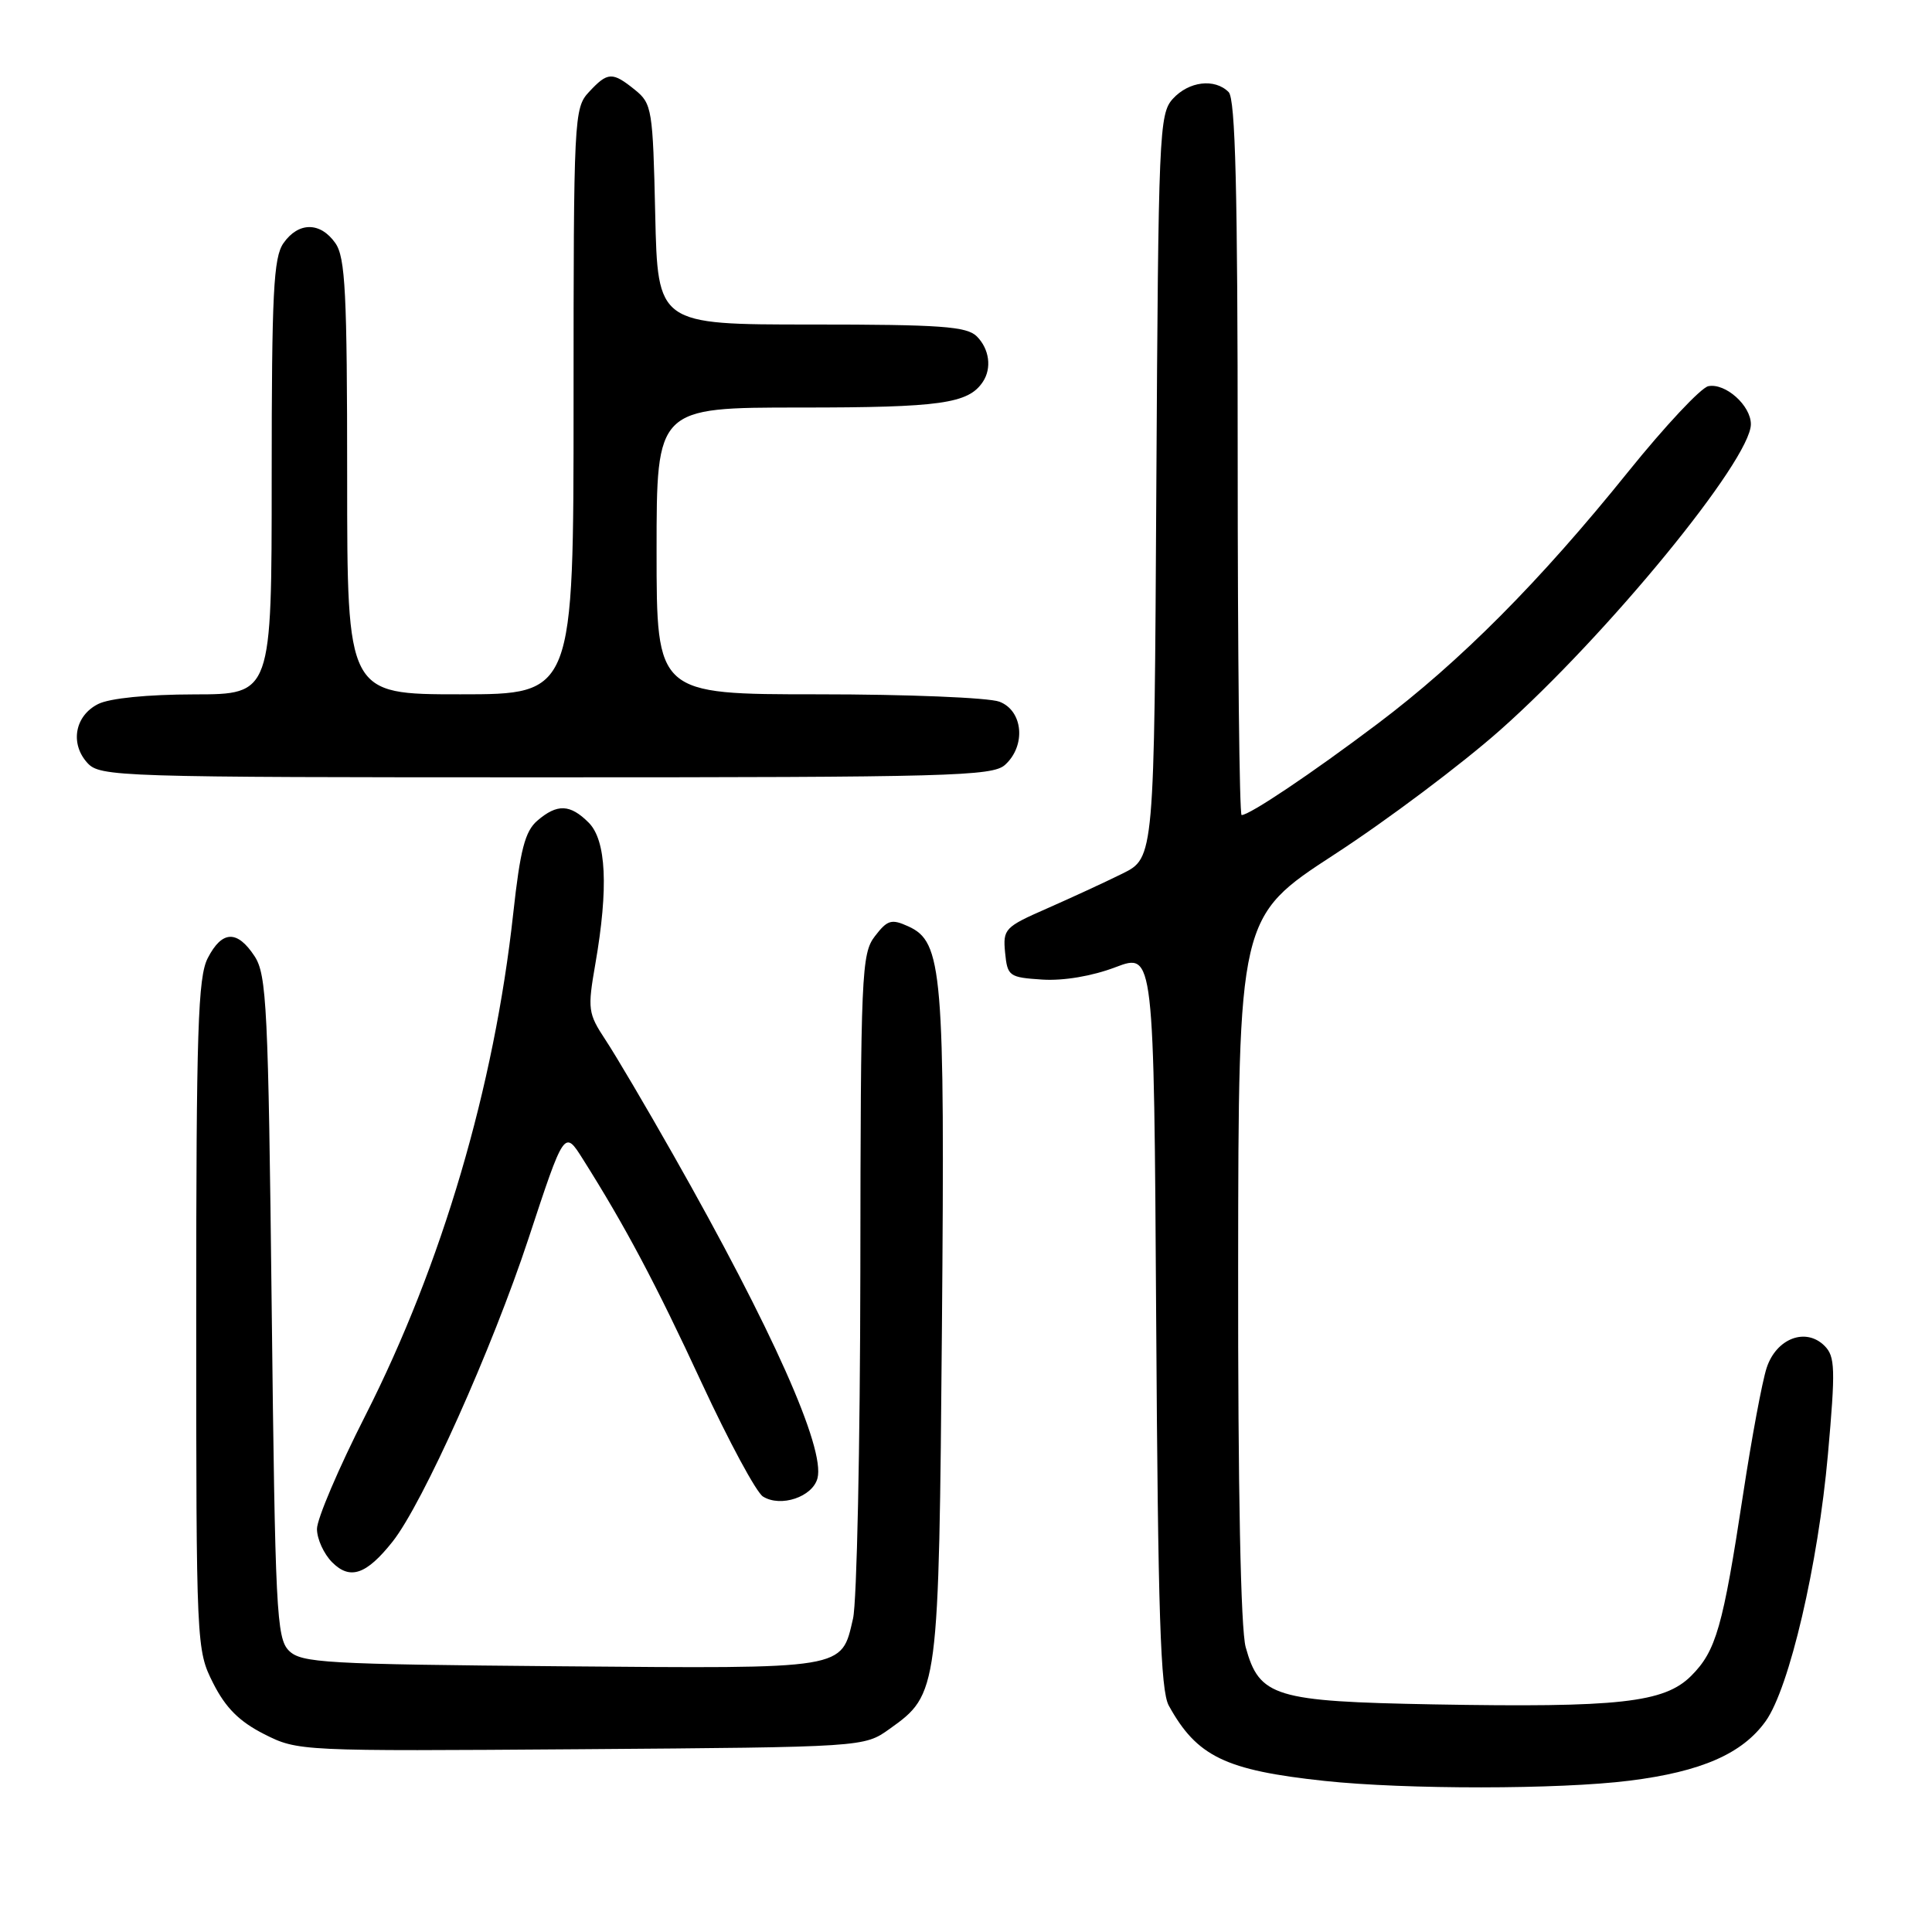 <?xml version="1.0" encoding="UTF-8" standalone="no"?>
<!DOCTYPE svg PUBLIC "-//W3C//DTD SVG 1.1//EN" "http://www.w3.org/Graphics/SVG/1.1/DTD/svg11.dtd" >
<svg xmlns="http://www.w3.org/2000/svg" xmlns:xlink="http://www.w3.org/1999/xlink" version="1.1" viewBox="0 0 256 256">
 <g >
 <path fill="currentColor"
d=" M 215.91 235.95 C 225.44 234.76 230.89 232.37 233.97 228.05 C 237.10 223.65 240.91 207.33 242.21 192.71 C 243.22 181.37 243.17 179.74 241.76 178.33 C 239.28 175.85 235.37 177.34 234.09 181.25 C 233.50 183.04 232.10 190.57 230.97 198.00 C 228.29 215.60 227.39 218.76 224.09 222.06 C 220.53 225.62 214.54 226.28 189.95 225.84 C 168.88 225.45 166.88 224.85 165.06 218.26 C 164.40 215.88 164.03 197.39 164.06 168.00 C 164.10 121.50 164.10 121.50 176.80 113.23 C 183.79 108.69 193.68 101.26 198.79 96.73 C 212.93 84.19 232.00 60.93 232.00 56.21 C 232.00 53.74 228.64 50.73 226.37 51.17 C 225.40 51.35 220.62 56.46 215.75 62.50 C 204.05 77.04 193.50 87.65 182.50 95.93 C 173.78 102.50 165.58 108.00 164.52 108.00 C 164.23 108.00 164.00 86.71 164.00 60.70 C 164.00 25.24 163.70 13.10 162.80 12.20 C 160.95 10.35 157.52 10.77 155.40 13.10 C 153.59 15.10 153.49 17.64 153.22 64.44 C 152.95 113.67 152.95 113.67 148.72 115.76 C 146.40 116.91 141.88 118.99 138.68 120.40 C 133.14 122.83 132.88 123.10 133.18 126.22 C 133.49 129.36 133.70 129.51 138.11 129.80 C 140.92 129.98 144.71 129.34 147.81 128.16 C 152.90 126.23 152.90 126.23 153.20 174.87 C 153.44 213.81 153.77 224.00 154.87 226.00 C 158.59 232.75 162.35 234.57 175.50 235.98 C 186.26 237.13 206.62 237.12 215.91 235.95 Z  M 117.86 229.10 C 124.37 224.46 124.40 224.22 124.81 175.93 C 125.21 128.60 124.89 124.82 120.36 122.75 C 118.12 121.73 117.59 121.89 115.93 124.05 C 114.15 126.36 114.04 128.93 114.00 168.50 C 113.97 191.60 113.54 212.29 113.03 214.47 C 111.46 221.25 112.35 221.11 74.29 220.79 C 43.01 220.52 39.92 220.35 38.28 218.72 C 36.64 217.07 36.46 213.44 36.00 173.17 C 35.55 133.47 35.34 129.16 33.73 126.70 C 31.43 123.20 29.42 123.28 27.53 126.95 C 26.23 129.46 26.00 136.45 26.00 174.24 C 26.00 218.23 26.02 218.61 28.25 223.04 C 29.90 226.30 31.71 228.11 35.00 229.78 C 39.48 232.04 39.70 232.05 77.00 231.78 C 114.50 231.50 114.50 231.50 117.86 229.10 Z  M 52.03 204.26 C 56.02 199.21 65.21 178.72 70.03 164.11 C 74.78 149.69 74.78 149.69 77.24 153.60 C 82.85 162.49 86.85 170.01 93.00 183.29 C 96.58 191.00 100.22 197.76 101.10 198.30 C 103.45 199.77 107.67 198.35 108.32 195.88 C 109.36 191.91 102.34 176.16 89.21 153.02 C 85.62 146.68 81.58 139.83 80.23 137.79 C 77.91 134.27 77.84 133.74 78.89 127.70 C 80.64 117.64 80.34 111.34 78.00 109.00 C 75.54 106.54 73.83 106.48 71.19 108.75 C 69.57 110.15 68.93 112.60 68.01 121.00 C 65.49 144.06 58.56 167.57 48.41 187.57 C 44.88 194.51 42.00 201.27 42.00 202.59 C 42.00 203.92 42.91 205.91 44.02 207.02 C 46.39 209.39 48.55 208.65 52.03 204.26 Z  M 133.17 101.35 C 135.98 98.81 135.57 94.17 132.43 92.98 C 131.02 92.44 120.22 92.00 108.43 92.00 C 87.00 92.00 87.00 92.00 87.00 73.00 C 87.00 54.00 87.00 54.00 106.07 54.00 C 124.64 54.00 128.31 53.48 130.23 50.60 C 131.44 48.79 131.10 46.24 129.43 44.57 C 128.10 43.25 124.67 43.00 107.50 43.00 C 87.15 43.00 87.15 43.00 86.82 28.41 C 86.51 14.47 86.39 13.73 84.14 11.91 C 81.14 9.49 80.53 9.51 78.04 12.19 C 76.06 14.31 76.00 15.51 76.00 53.19 C 76.00 92.00 76.00 92.00 61.00 92.00 C 46.00 92.00 46.00 92.00 46.00 63.22 C 46.00 38.80 45.76 34.11 44.44 32.22 C 42.45 29.38 39.55 29.38 37.56 32.22 C 36.24 34.11 36.00 38.80 36.00 63.22 C 36.00 92.00 36.00 92.00 25.75 92.01 C 19.52 92.02 14.52 92.52 13.00 93.29 C 9.92 94.84 9.25 98.52 11.57 101.08 C 13.25 102.93 15.43 103.00 72.33 103.00 C 125.84 103.00 131.51 102.85 133.17 101.35 Z "/>
</g>
</svg>